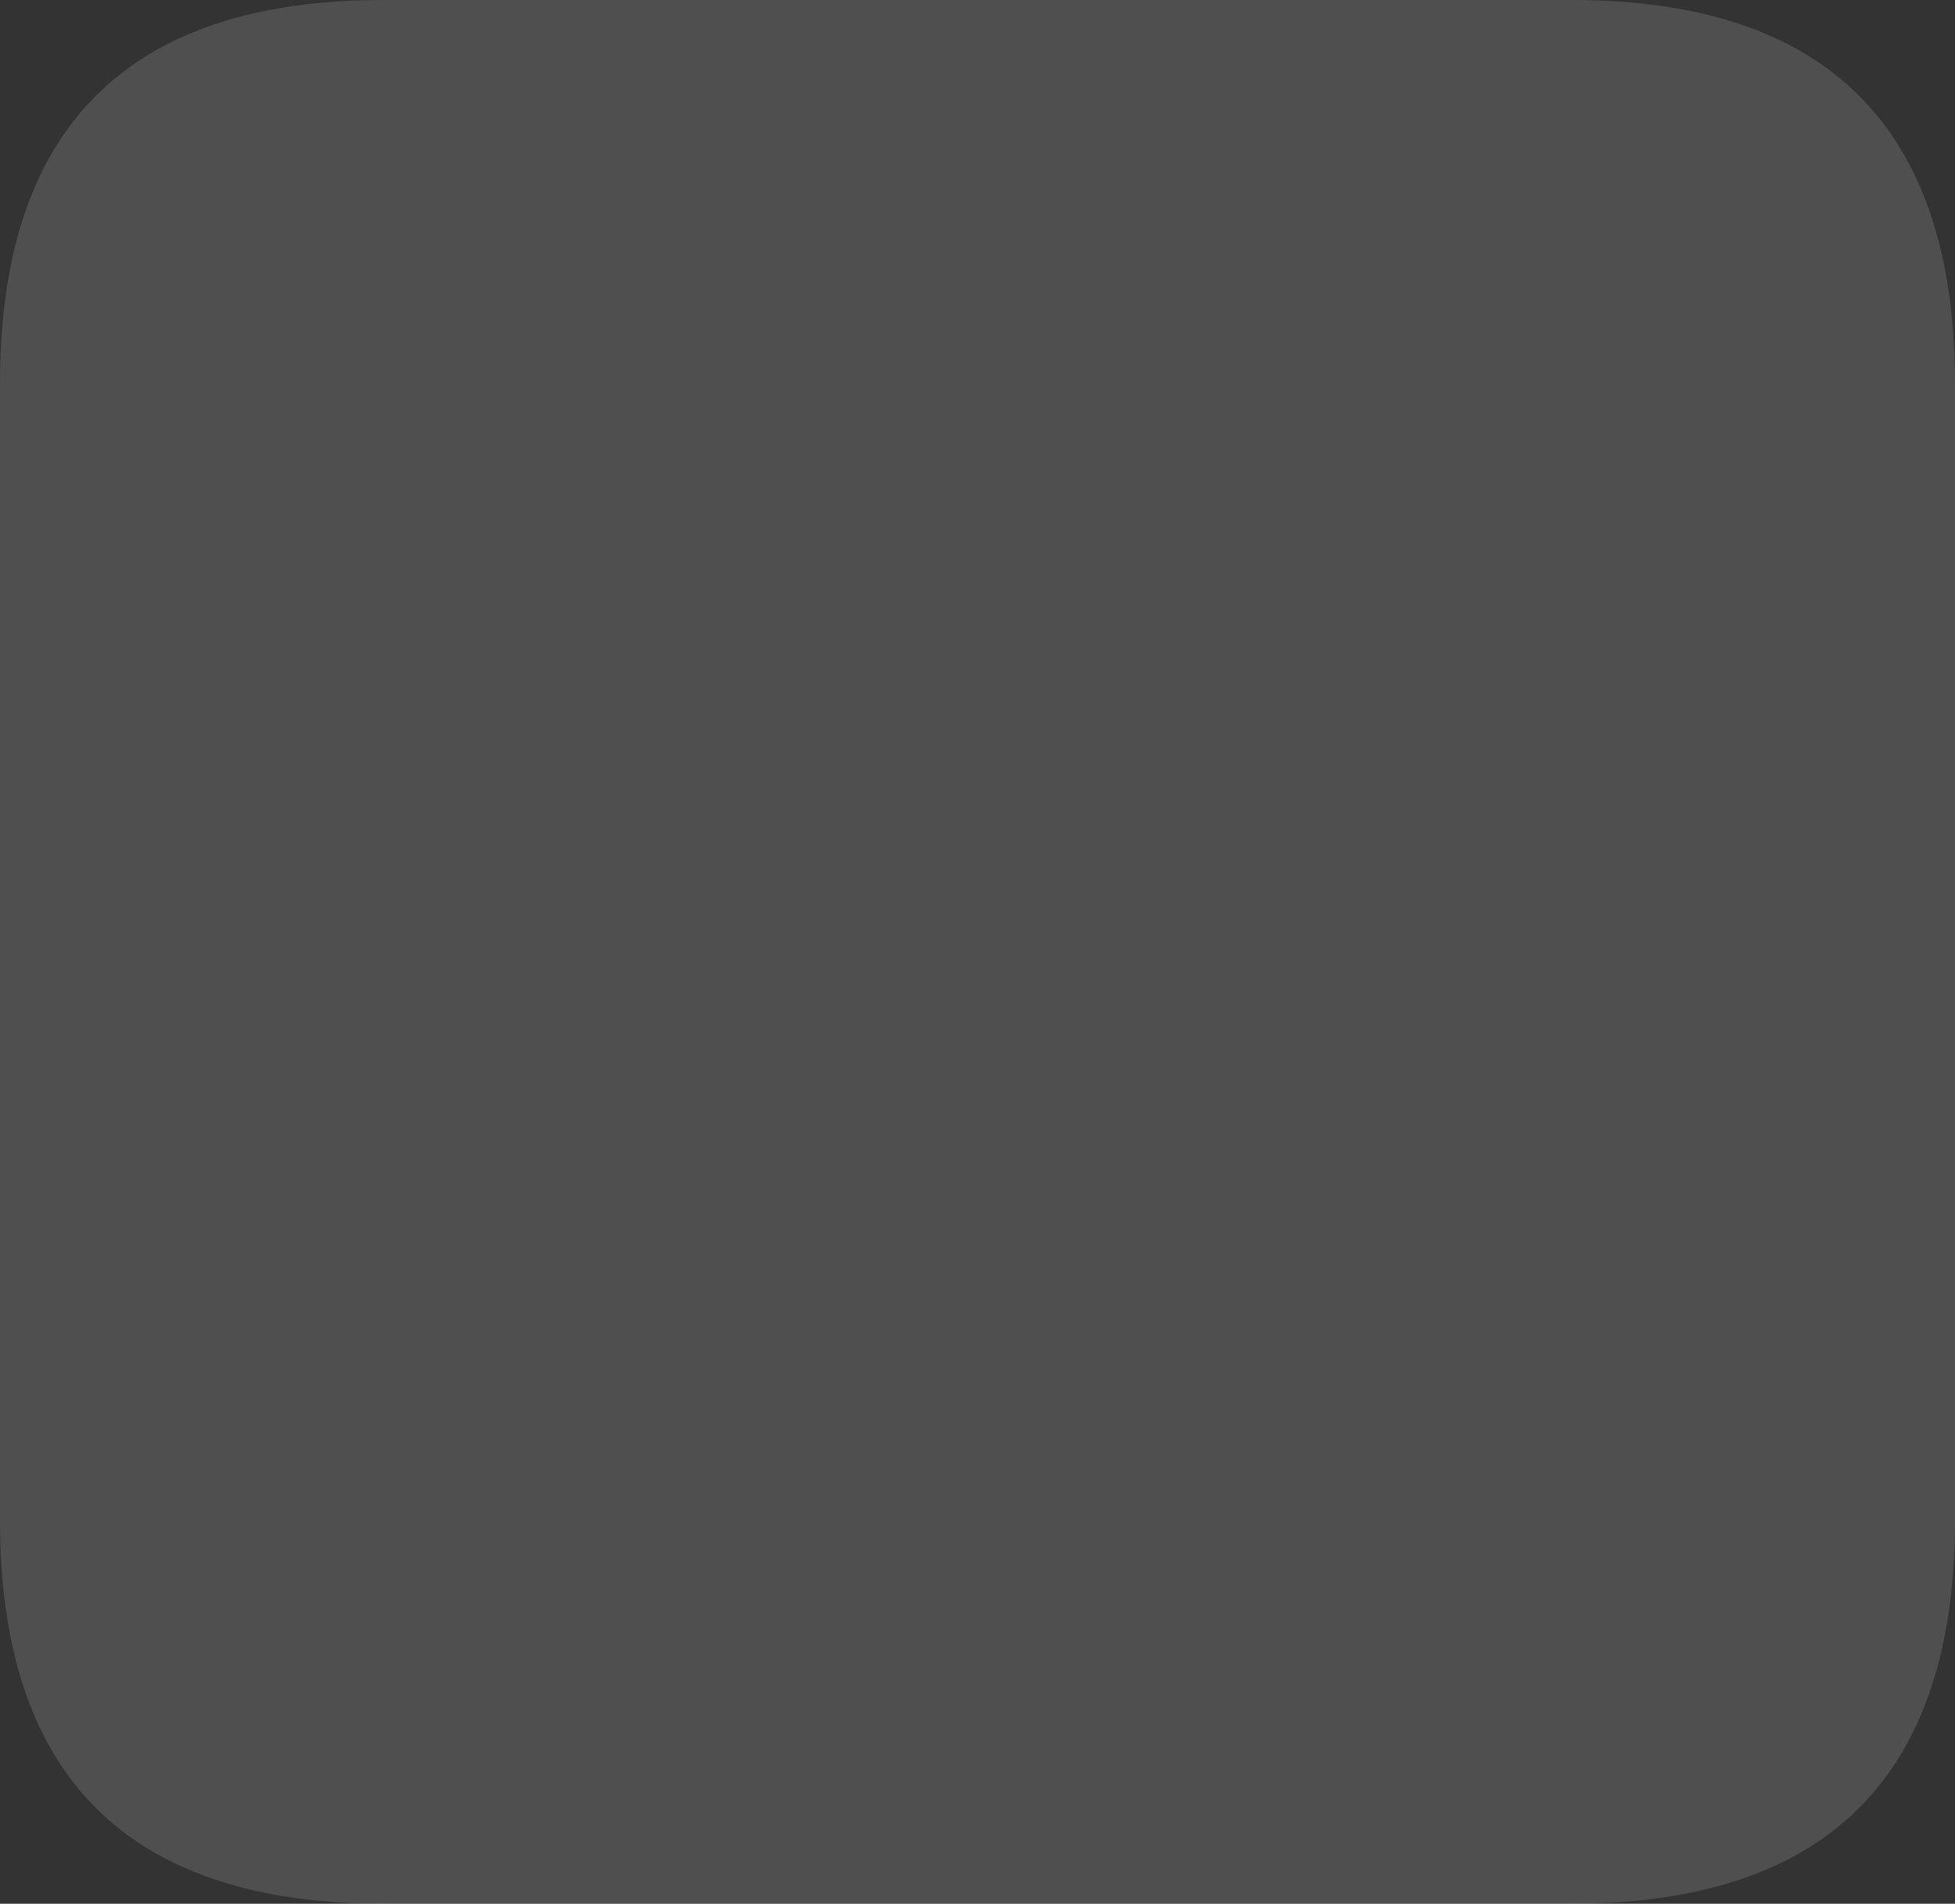 <?xml version="1.0" encoding="UTF-8" standalone="no"?>
<svg xmlns:ffdec="https://www.free-decompiler.com/flash" xmlns:xlink="http://www.w3.org/1999/xlink" ffdec:objectType="shape" height="74.5px" width="76.5px" xmlns="http://www.w3.org/2000/svg">
  <rect width="100%" height="100%" fill="#333333" stroke="none"/>
  <g transform="matrix(1.0, 0.0, 0.0, 1.0, 0.0, 0.0)">
    <path d="M61.5 0.0 Q76.5 0.0 76.5 15.0 L76.5 59.5 Q76.5 74.5 61.5 74.5 L15.0 74.5 Q0.0 74.5 0.0 59.5 L0.0 15.0 Q0.0 0.0 15.0 0.0 L61.5 0.0" fill="#ffffff" fill-opacity="0.137" fill-rule="evenodd" stroke="none"/>
  </g>
</svg>
